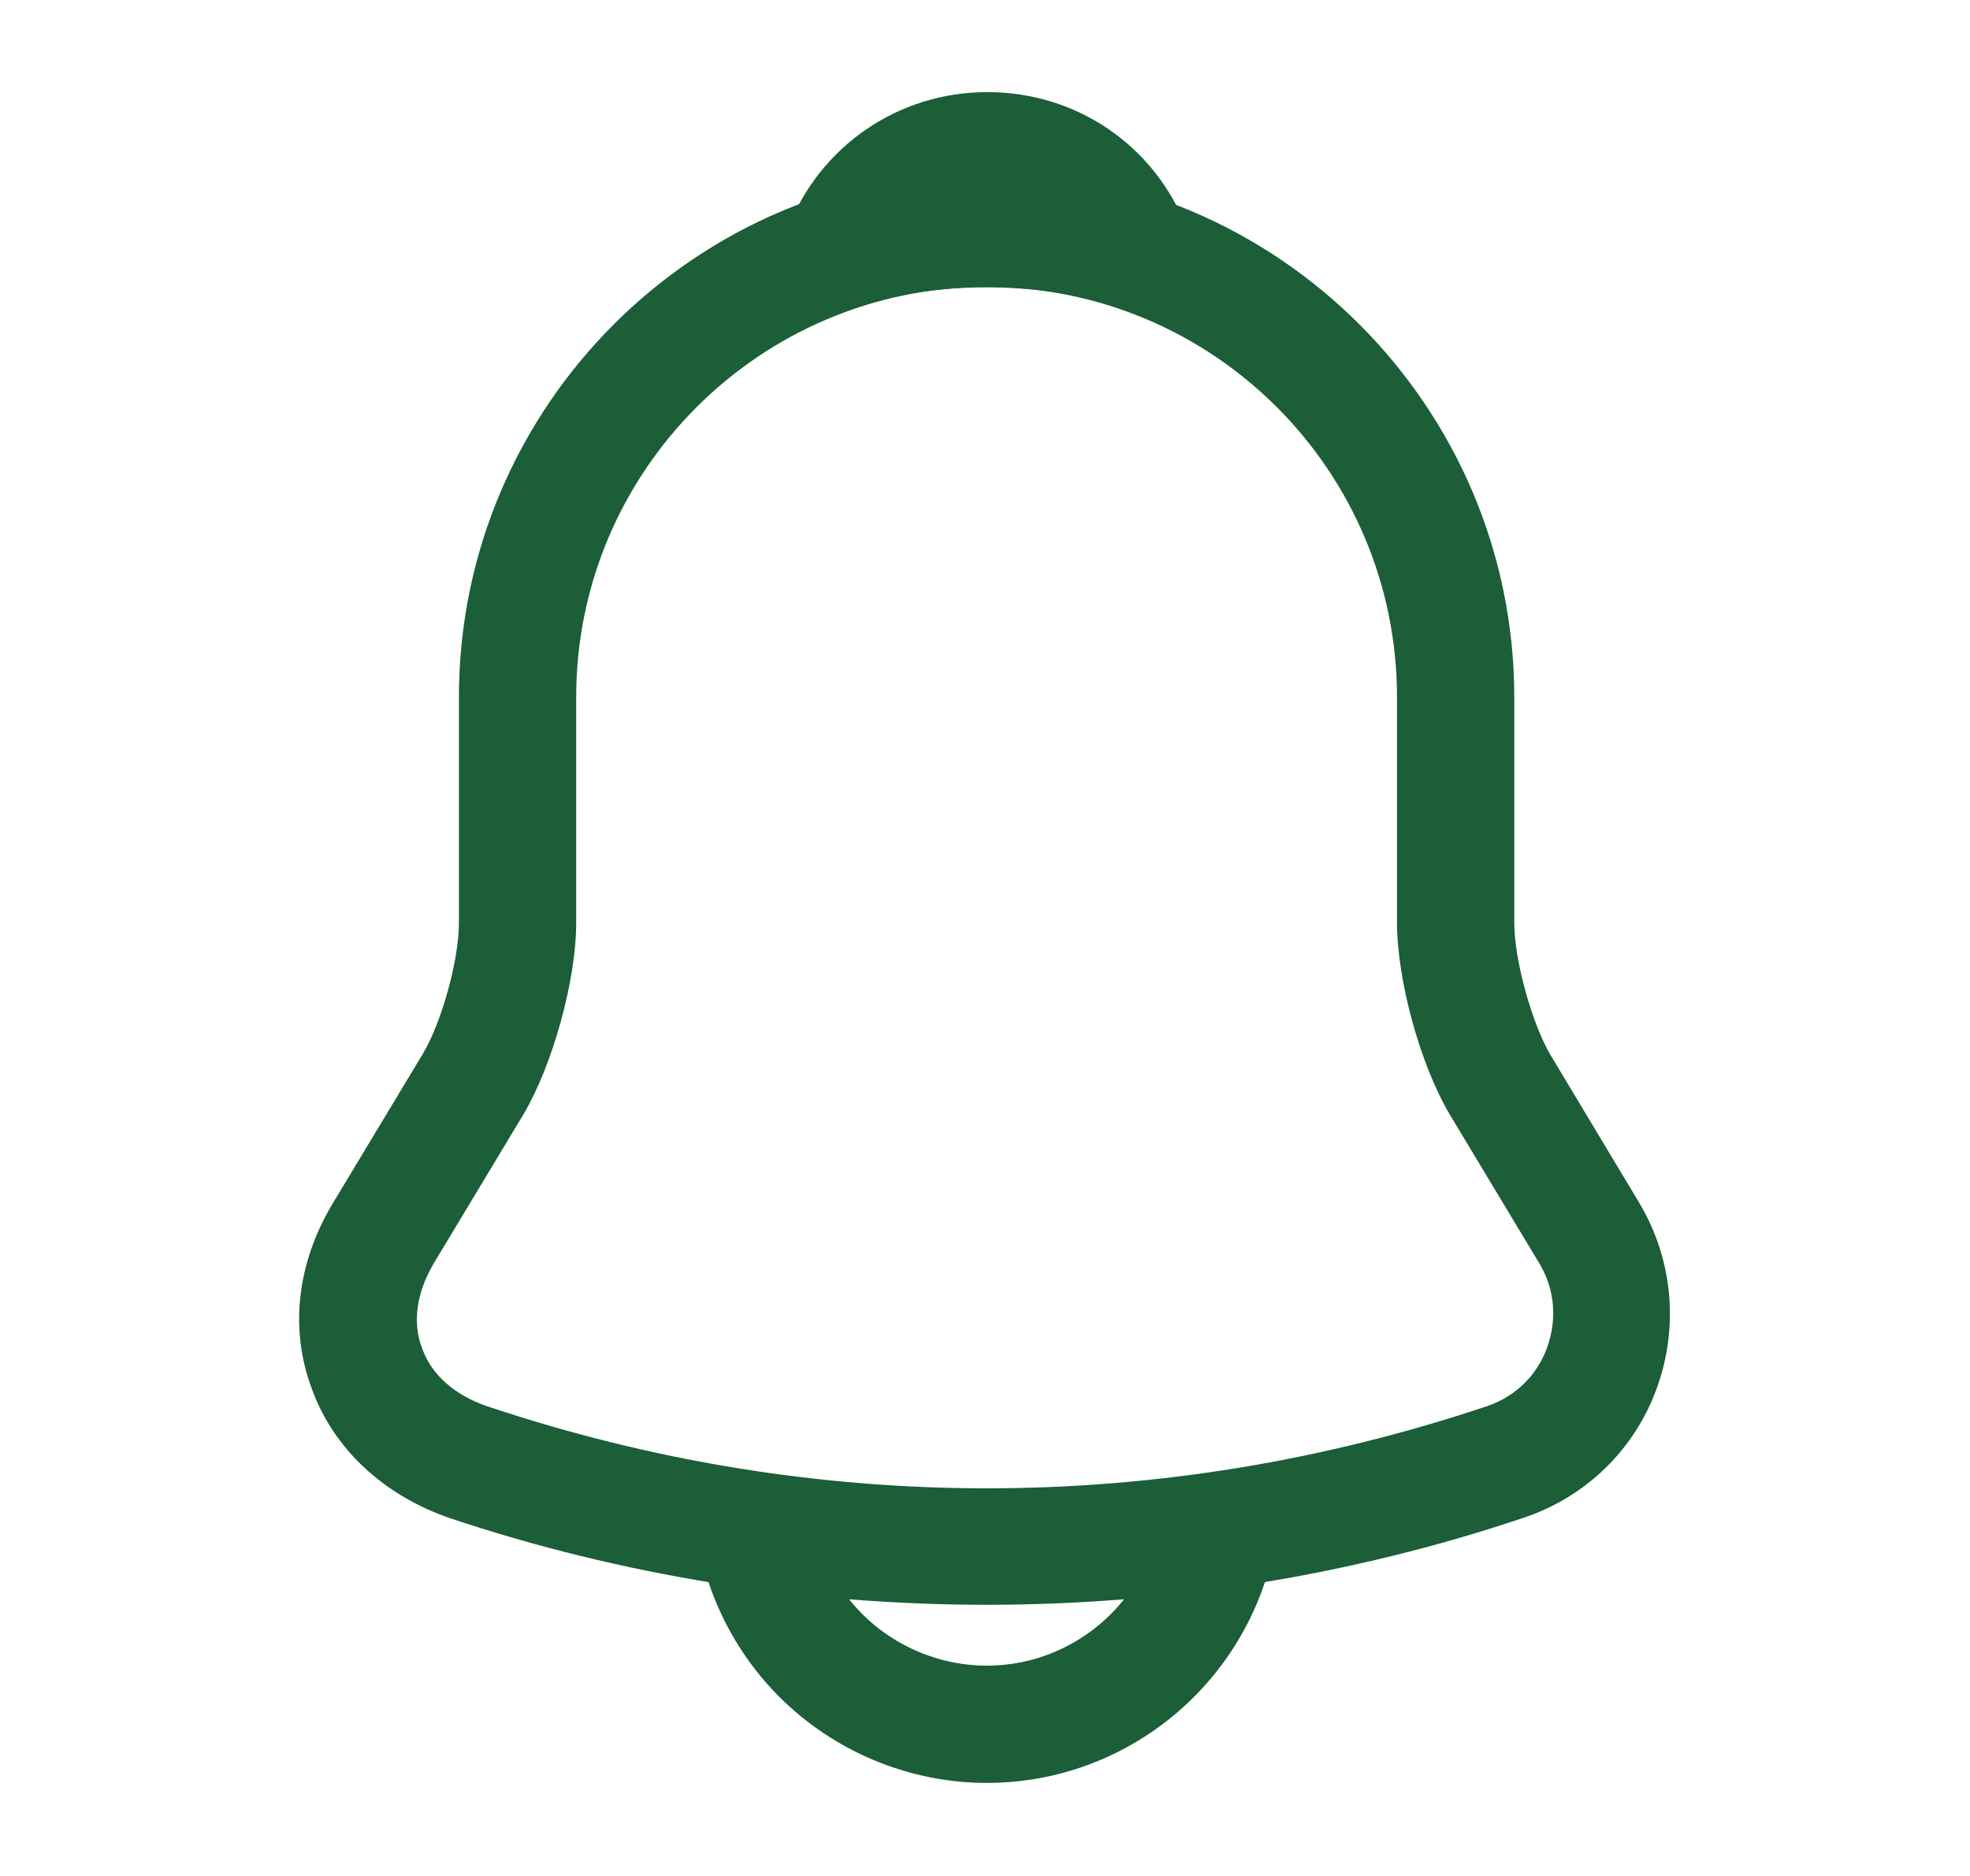 <svg width="21" height="20" viewBox="0 0 21 20" fill="none" xmlns="http://www.w3.org/2000/svg">
<path d="M10.517 17.109C8.575 17.109 6.633 16.8 4.792 16.184C4.092 15.942 3.558 15.45 3.325 14.809C3.083 14.167 3.167 13.459 3.55 12.825L4.508 11.234C4.708 10.9 4.892 10.234 4.892 9.842V7.434C4.892 4.334 7.417 1.809 10.517 1.809C13.617 1.809 16.142 4.334 16.142 7.434V9.842C16.142 10.225 16.325 10.9 16.525 11.242L17.475 12.825C17.833 13.425 17.9 14.15 17.658 14.809C17.417 15.467 16.892 15.967 16.233 16.184C14.4 16.8 12.458 17.109 10.517 17.109ZM10.517 3.059C8.108 3.059 6.142 5.017 6.142 7.434V9.842C6.142 10.45 5.892 11.35 5.583 11.875L4.625 13.467C4.442 13.775 4.392 14.1 4.5 14.375C4.6 14.659 4.85 14.875 5.192 14.992C8.675 16.159 12.367 16.159 15.85 14.992C16.15 14.892 16.383 14.667 16.492 14.367C16.6 14.067 16.575 13.742 16.408 13.467L15.45 11.875C15.133 11.334 14.892 10.442 14.892 9.834V7.434C14.892 5.017 12.933 3.059 10.517 3.059Z" fill="#1B5E37"/>
<path d="M12.067 3.282C12.008 3.282 11.95 3.274 11.892 3.257C11.65 3.191 11.417 3.141 11.192 3.107C10.483 3.016 9.8 3.066 9.158 3.257C8.925 3.332 8.675 3.257 8.517 3.082C8.358 2.907 8.308 2.657 8.4 2.432C8.742 1.557 9.575 0.982 10.525 0.982C11.475 0.982 12.308 1.549 12.65 2.432C12.733 2.657 12.692 2.907 12.533 3.082C12.408 3.216 12.233 3.282 12.067 3.282Z" fill="#1B5E37"/>
<path d="M10.517 19.008C9.692 19.008 8.892 18.674 8.308 18.091C7.725 17.508 7.392 16.708 7.392 15.883H8.642C8.642 16.375 8.842 16.858 9.192 17.208C9.542 17.558 10.025 17.758 10.517 17.758C11.55 17.758 12.392 16.916 12.392 15.883H13.642C13.642 17.608 12.242 19.008 10.517 19.008Z" fill="#1B5E37"/>
</svg>
